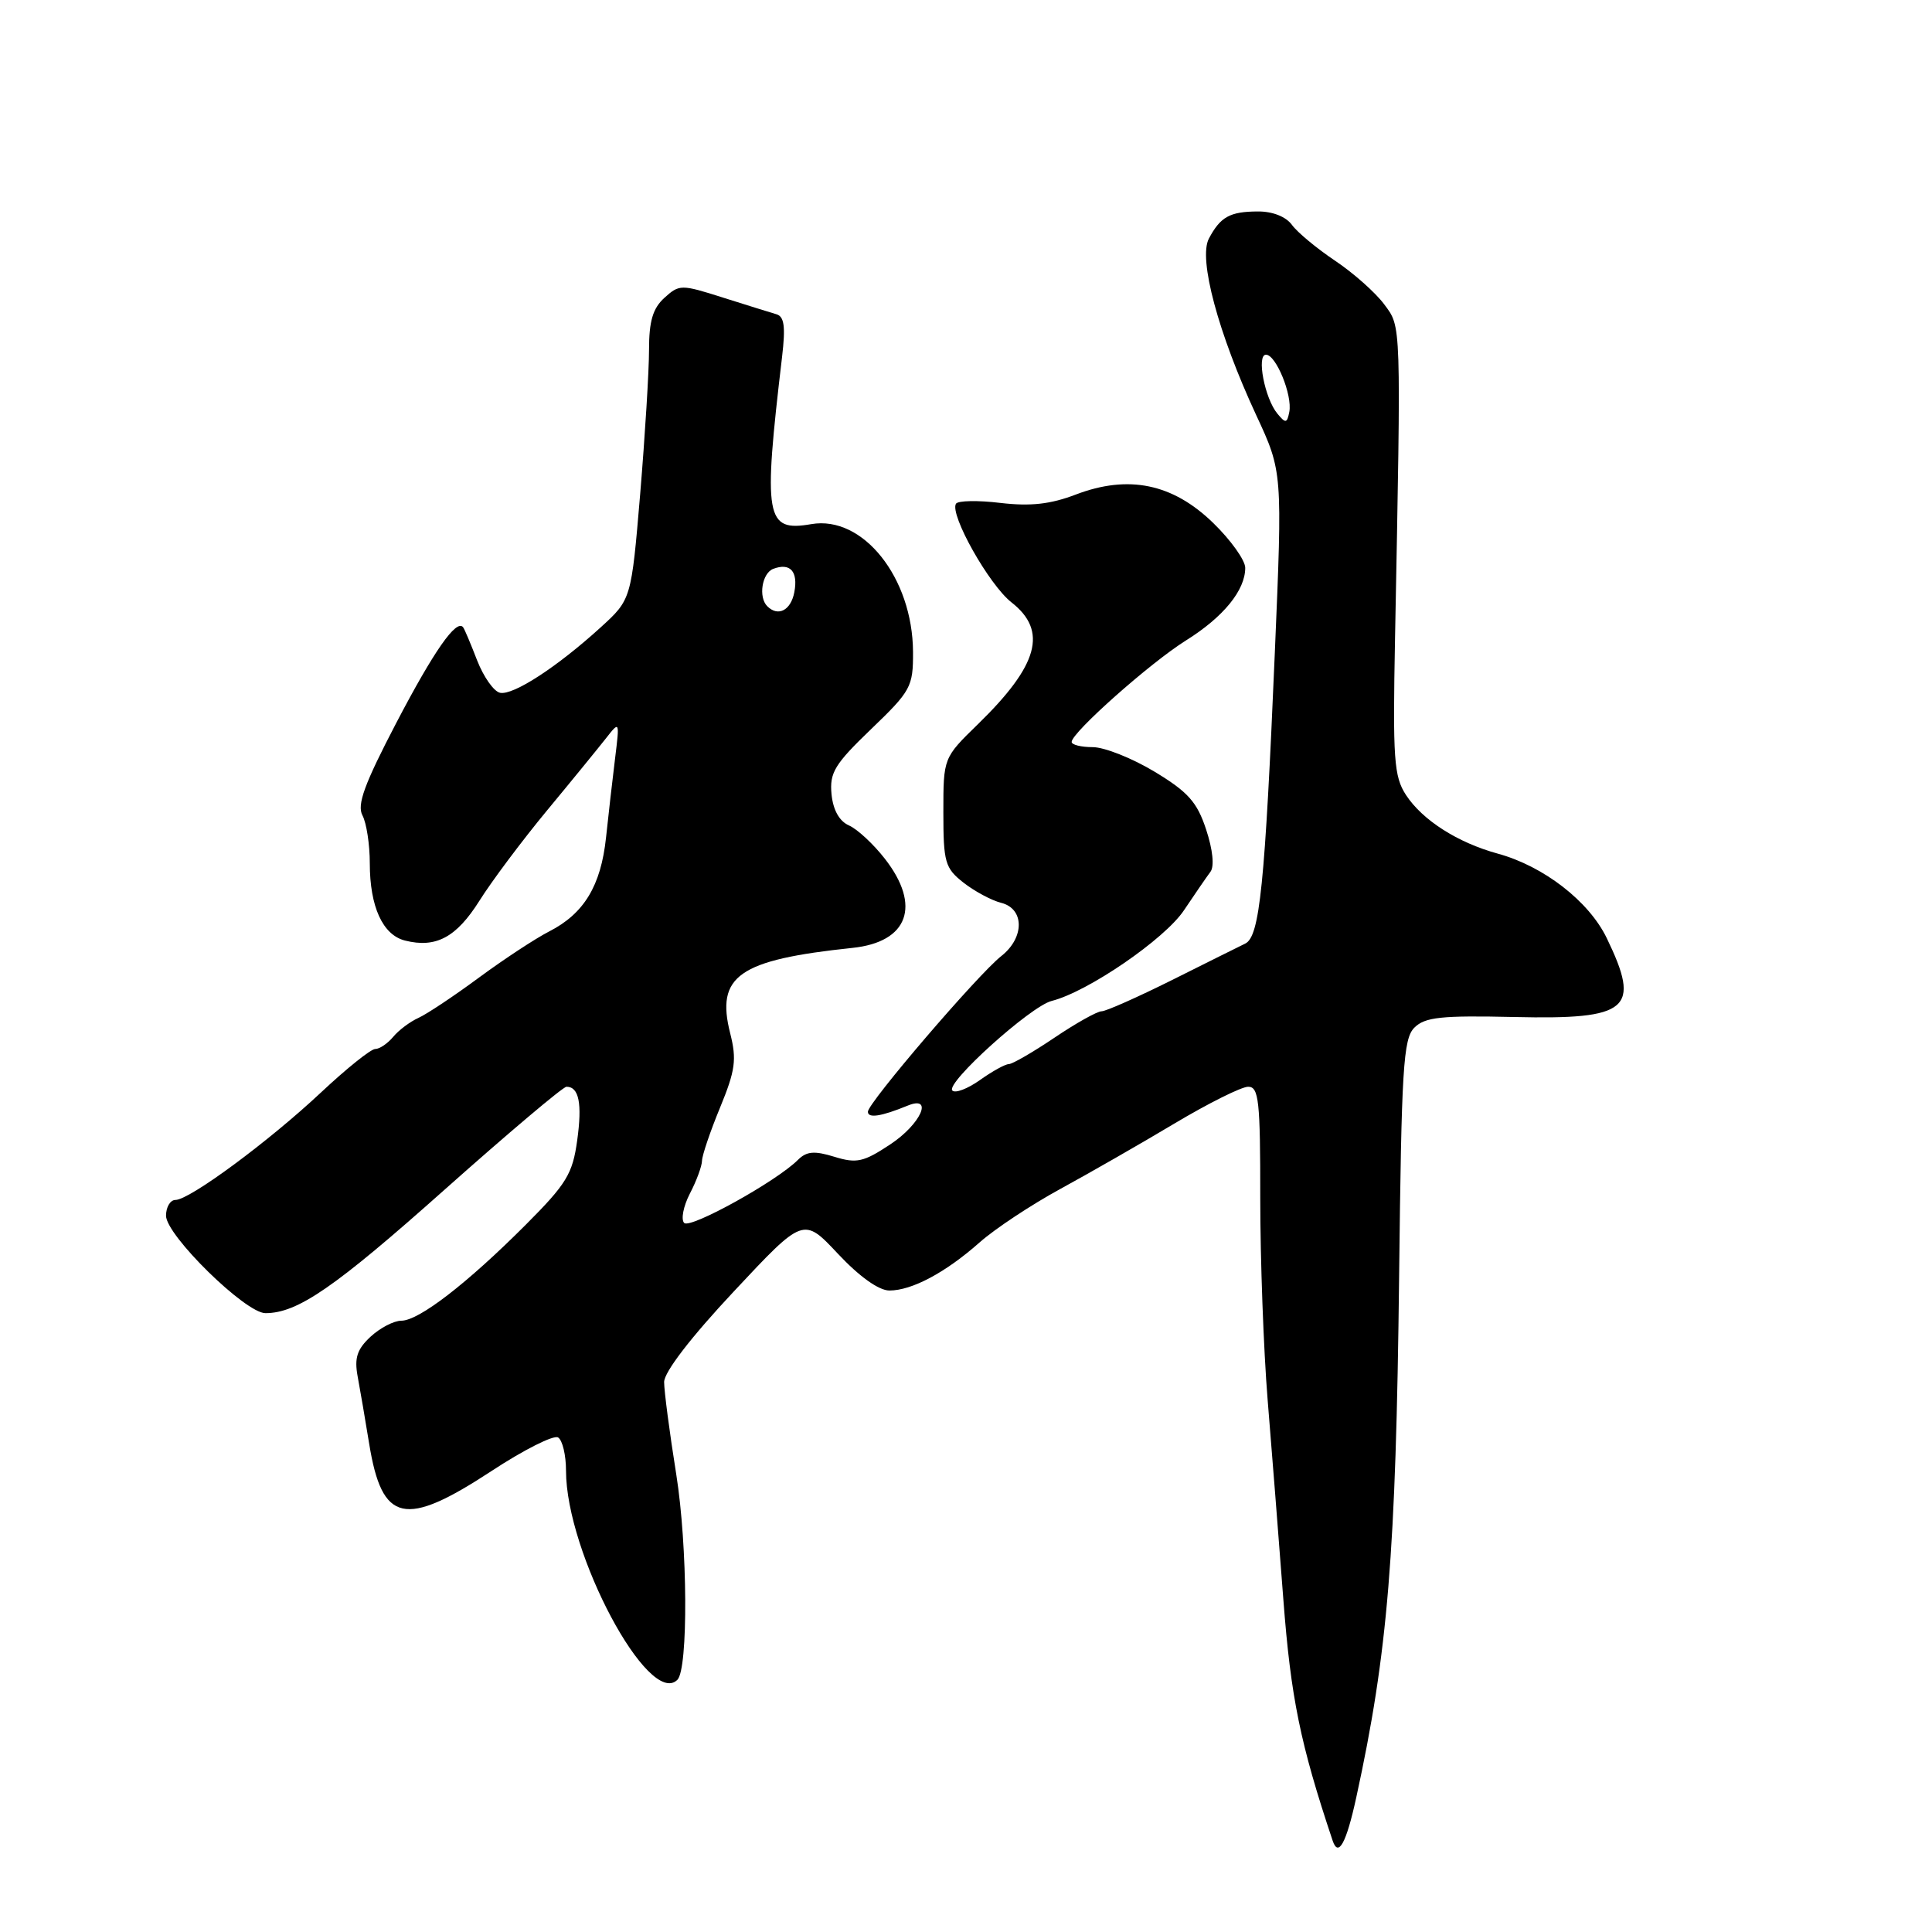 <?xml version="1.0" encoding="UTF-8" standalone="no"?>
<!DOCTYPE svg PUBLIC "-//W3C//DTD SVG 1.1//EN" "http://www.w3.org/Graphics/SVG/1.1/DTD/svg11.dtd" >
<svg xmlns="http://www.w3.org/2000/svg" xmlns:xlink="http://www.w3.org/1999/xlink" version="1.1" viewBox="0 0 256 256">
 <g >
 <path fill="currentColor"
d=" M 179.71 238.18 C 183.90 218.97 184.97 205.95 185.39 169.17 C 185.70 141.52 185.94 137.64 187.41 136.17 C 188.81 134.77 190.96 134.54 200.67 134.76 C 215.87 135.11 217.47 133.74 212.90 124.30 C 210.54 119.42 204.54 114.77 198.46 113.11 C 193.14 111.65 188.49 108.68 186.30 105.34 C 184.70 102.89 184.54 100.61 184.85 84.54 C 185.66 42.23 185.69 43.40 183.41 40.32 C 182.26 38.77 179.33 36.17 176.91 34.55 C 174.48 32.92 171.91 30.79 171.19 29.80 C 170.40 28.71 168.63 28.01 166.69 28.02 C 162.96 28.03 161.71 28.73 160.18 31.62 C 158.77 34.31 161.42 44.17 166.45 55.00 C 169.94 62.50 169.94 62.50 168.92 86.50 C 167.61 117.33 166.92 124.10 165.00 125.03 C 164.18 125.43 159.79 127.61 155.26 129.88 C 150.72 132.14 146.54 134.00 145.97 134.00 C 145.39 134.00 142.58 135.57 139.72 137.50 C 136.87 139.42 134.14 141.00 133.67 141.00 C 133.20 141.00 131.48 141.95 129.85 143.11 C 128.22 144.27 126.57 144.90 126.19 144.50 C 125.25 143.53 136.56 133.33 139.35 132.63 C 144.13 131.43 154.33 124.44 156.88 120.62 C 158.32 118.47 159.90 116.17 160.39 115.52 C 160.93 114.80 160.70 112.59 159.82 109.92 C 158.62 106.27 157.42 104.93 152.98 102.25 C 150.01 100.46 146.33 99.00 144.79 99.00 C 143.26 99.00 142.00 98.69 142.00 98.31 C 142.00 97.07 152.39 87.84 157.15 84.86 C 162.11 81.76 165.00 78.22 165.00 75.24 C 165.00 74.24 163.09 71.56 160.75 69.29 C 155.39 64.08 149.53 62.87 142.55 65.53 C 139.20 66.81 136.56 67.11 132.56 66.64 C 129.57 66.28 126.92 66.33 126.67 66.75 C 125.81 68.17 131.06 77.50 134.03 79.82 C 138.86 83.60 137.61 88.14 129.58 95.96 C 125.00 100.42 125.00 100.42 125.00 107.64 C 125.00 114.26 125.22 115.03 127.66 116.95 C 129.13 118.10 131.38 119.31 132.66 119.63 C 135.76 120.41 135.77 124.25 132.68 126.68 C 129.60 129.10 115.00 146.14 115.00 147.31 C 115.00 148.21 116.76 147.94 120.25 146.51 C 123.76 145.06 122.02 148.96 117.96 151.64 C 114.43 153.98 113.51 154.19 110.56 153.28 C 107.90 152.46 106.88 152.55 105.73 153.69 C 102.91 156.52 91.49 162.85 90.66 162.05 C 90.21 161.60 90.54 159.85 91.41 158.16 C 92.29 156.48 93.01 154.51 93.02 153.80 C 93.04 153.08 94.11 149.91 95.42 146.74 C 97.44 141.83 97.63 140.39 96.76 136.94 C 94.82 129.31 97.86 127.19 112.96 125.60 C 120.35 124.83 122.10 120.01 117.25 113.79 C 115.74 111.85 113.60 109.86 112.50 109.38 C 111.21 108.81 110.39 107.34 110.18 105.23 C 109.91 102.38 110.60 101.25 115.43 96.61 C 120.71 91.54 121.00 91.00 120.98 86.38 C 120.93 76.55 114.35 68.27 107.50 69.45 C 101.42 70.50 101.10 68.66 103.63 47.27 C 104.10 43.28 103.92 41.94 102.88 41.64 C 102.12 41.42 98.93 40.42 95.79 39.43 C 90.26 37.67 90.02 37.67 88.04 39.46 C 86.50 40.86 86.00 42.55 86.00 46.35 C 86.00 49.13 85.47 57.70 84.83 65.42 C 83.65 79.43 83.65 79.43 79.58 83.14 C 73.82 88.38 68.02 92.15 66.27 91.80 C 65.44 91.64 64.08 89.70 63.22 87.50 C 62.37 85.30 61.54 83.32 61.36 83.11 C 60.47 81.99 57.48 86.28 52.54 95.73 C 48.28 103.89 47.27 106.64 48.03 108.05 C 48.56 109.05 49.00 111.90 49.00 114.39 C 49.00 120.14 50.71 123.89 53.67 124.63 C 57.76 125.66 60.47 124.21 63.53 119.35 C 65.16 116.75 69.20 111.36 72.50 107.37 C 75.80 103.39 79.31 99.08 80.31 97.81 C 82.11 95.51 82.11 95.53 81.50 100.50 C 81.16 103.25 80.62 107.97 80.30 111.00 C 79.62 117.37 77.38 121.07 72.77 123.42 C 70.97 124.34 66.80 127.08 63.50 129.51 C 60.20 131.95 56.58 134.36 55.46 134.87 C 54.34 135.37 52.82 136.51 52.09 137.40 C 51.35 138.28 50.29 139.00 49.71 139.00 C 49.14 139.00 45.91 141.59 42.54 144.75 C 35.61 151.25 25.13 158.99 23.25 159.00 C 22.56 159.00 22.00 159.94 22.00 161.09 C 22.00 163.68 32.52 174.00 35.17 174.00 C 39.43 174.00 44.34 170.62 58.92 157.63 C 67.35 150.13 74.61 144.00 75.06 144.00 C 76.72 144.00 77.16 146.21 76.48 151.12 C 75.87 155.55 75.07 156.87 69.65 162.30 C 61.88 170.08 55.50 175.00 53.18 175.00 C 52.19 175.00 50.35 175.96 49.09 177.13 C 47.31 178.79 46.94 179.94 47.39 182.38 C 47.71 184.09 48.40 188.12 48.92 191.32 C 50.63 201.80 53.63 202.46 65.14 194.91 C 69.40 192.11 73.37 190.11 73.95 190.47 C 74.53 190.83 75.00 192.81 75.00 194.88 C 75.00 205.76 85.97 226.36 89.76 222.58 C 91.21 221.13 91.12 204.86 89.61 195.38 C 88.72 189.82 88.00 184.30 88.00 183.13 C 88.00 181.81 91.55 177.19 97.23 171.13 C 106.46 161.26 106.46 161.26 111.03 166.13 C 113.87 169.16 116.45 171.00 117.85 171.00 C 120.83 171.00 125.28 168.63 129.81 164.62 C 131.84 162.82 136.65 159.64 140.50 157.54 C 144.35 155.44 151.16 151.54 155.64 148.86 C 160.12 146.19 164.50 144.00 165.39 144.00 C 166.80 144.00 167.00 145.85 166.99 158.75 C 166.99 166.86 167.43 178.90 167.97 185.50 C 168.51 192.10 169.45 203.99 170.05 211.93 C 171.04 224.95 172.29 231.07 176.58 243.89 C 177.34 246.16 178.39 244.24 179.71 238.18 Z  M 101.67 80.33 C 100.46 79.13 100.97 75.95 102.45 75.38 C 104.70 74.52 105.78 75.71 105.25 78.48 C 104.79 80.88 103.10 81.76 101.67 80.33 Z  M 169.26 54.81 C 167.58 52.79 166.47 47.00 167.75 47.00 C 169.08 47.00 171.27 52.37 170.84 54.58 C 170.54 56.10 170.35 56.13 169.26 54.81 Z "/>
</g>
</svg>